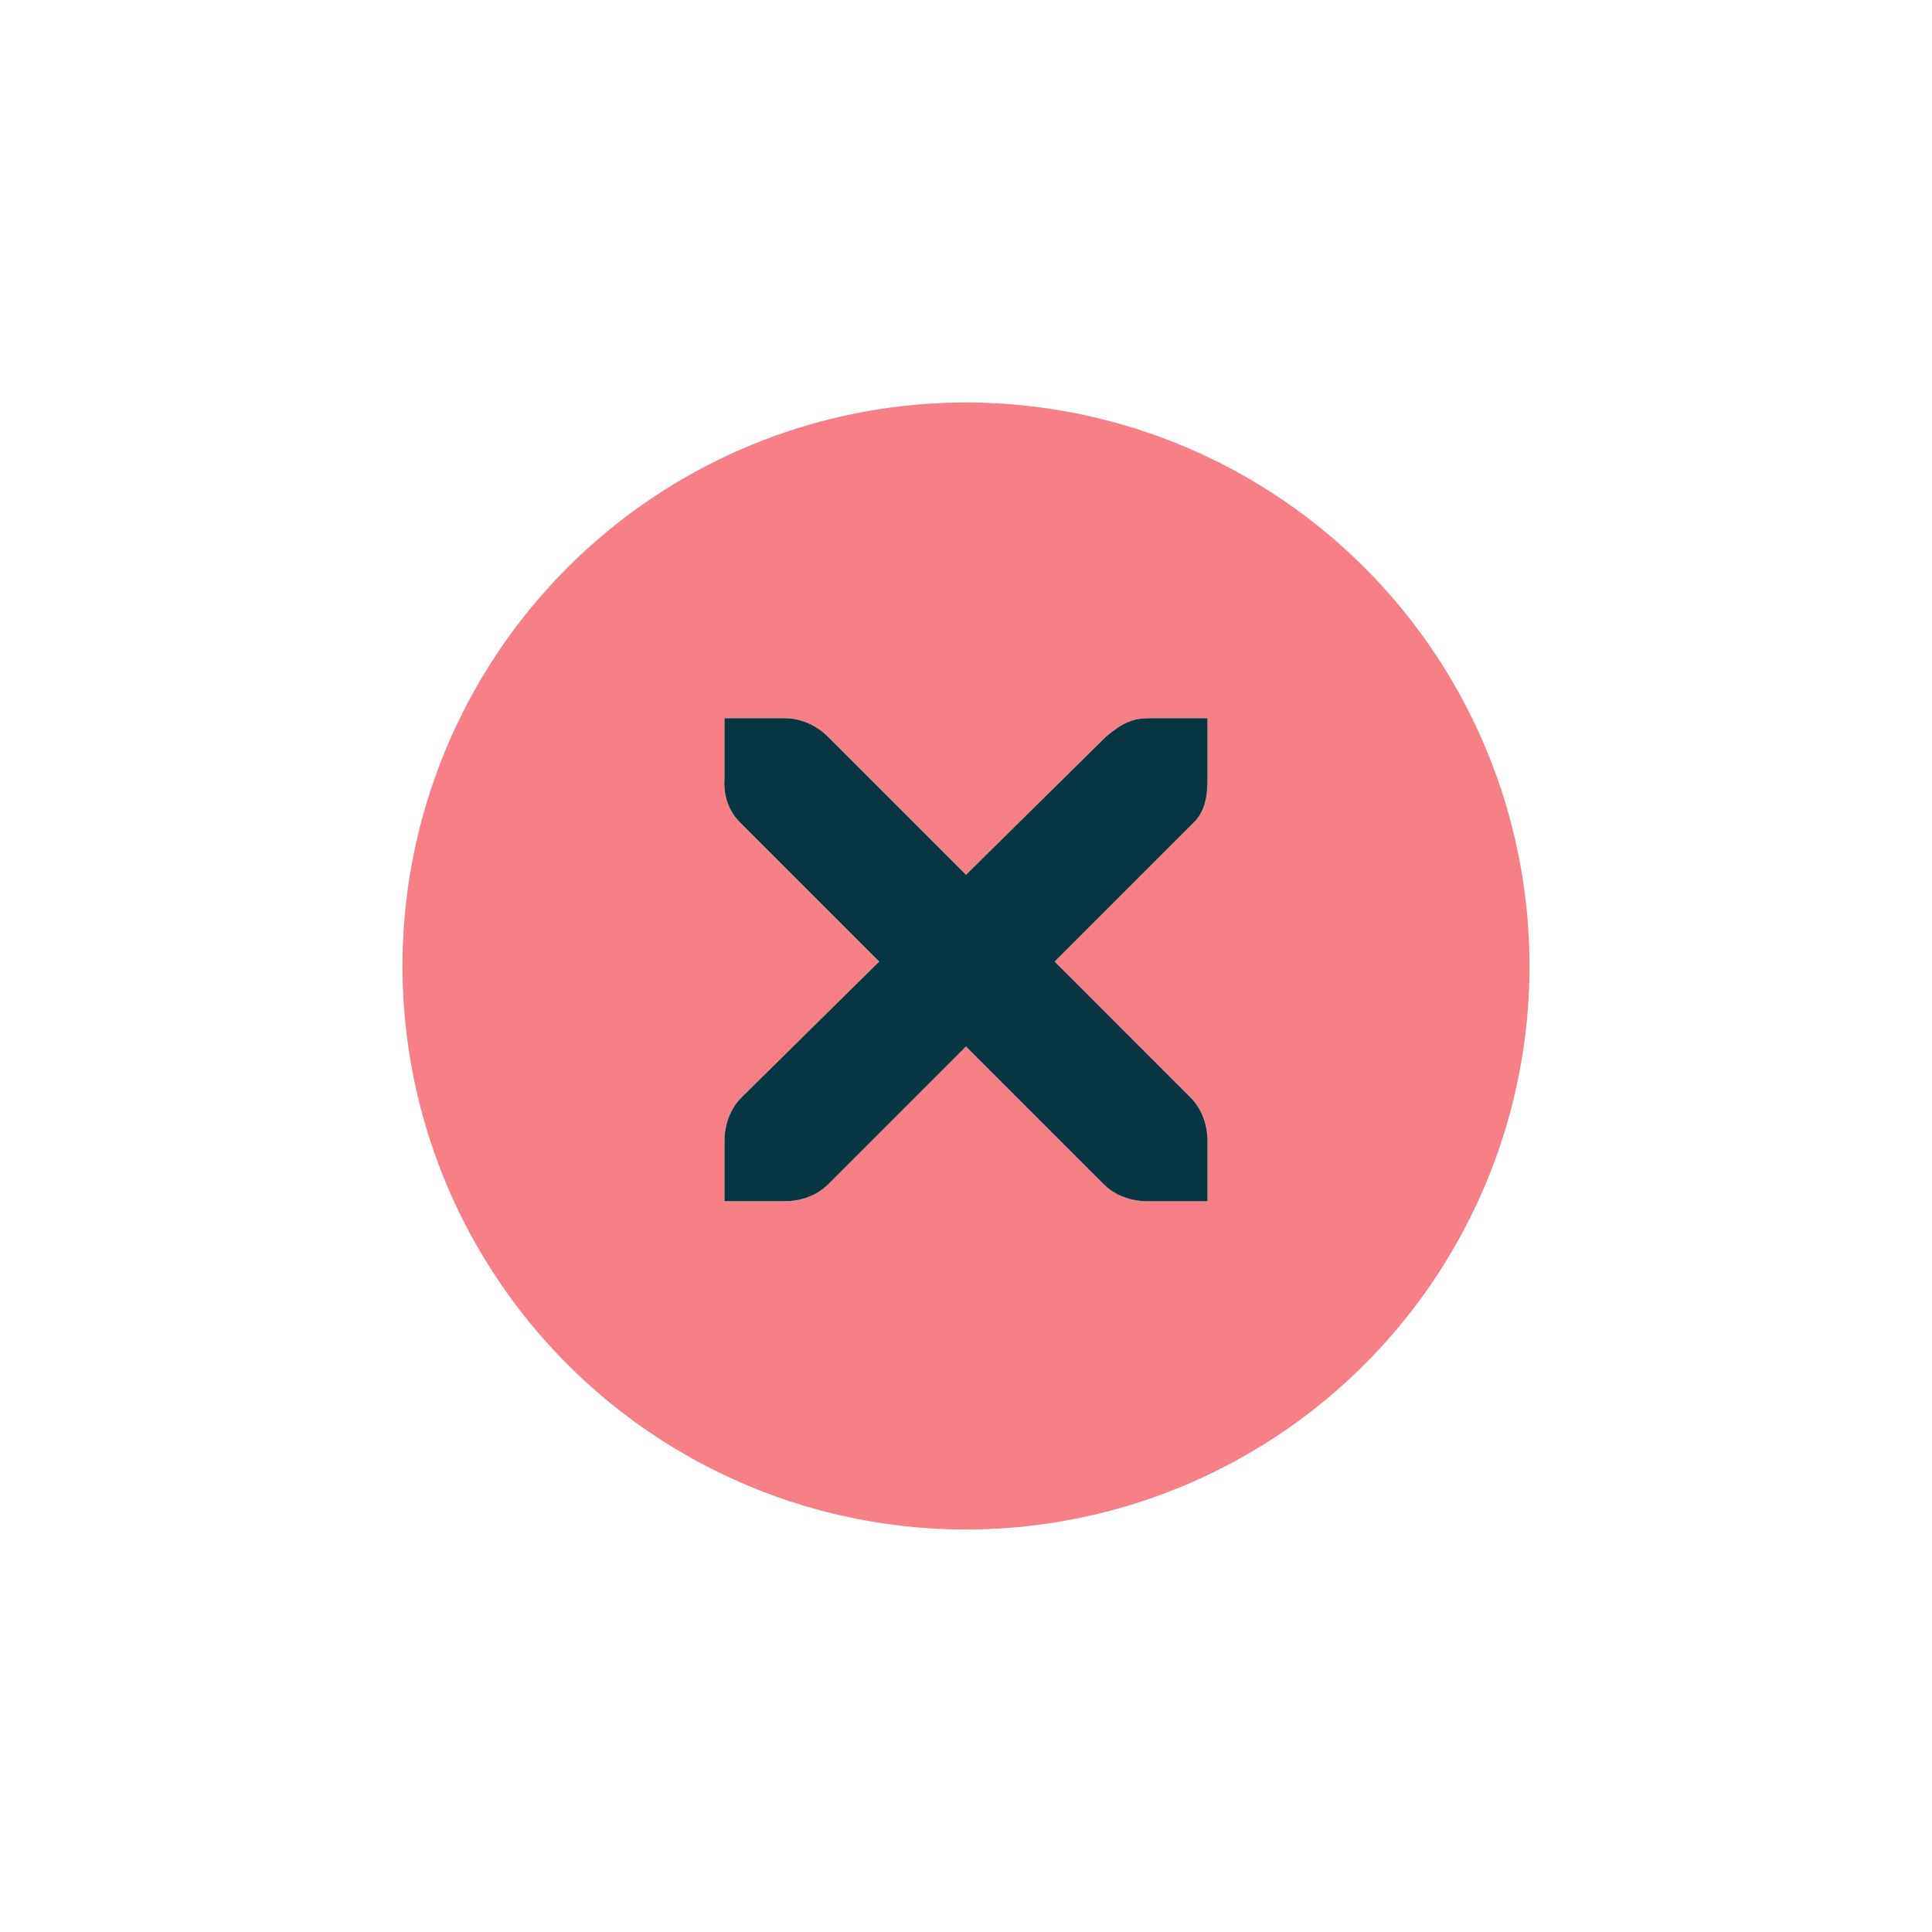 <?xml version="1.0" encoding="UTF-8" standalone="no"?>
<svg
   xmlns:dc="http://purl.org/dc/elements/1.1/"
   xmlns:cc="http://creativecommons.org/ns#"
   xmlns:rdf="http://www.w3.org/1999/02/22-rdf-syntax-ns#"
   xmlns:svg="http://www.w3.org/2000/svg"
   xmlns="http://www.w3.org/2000/svg"
   width="24"
   height="24"
   id="svg4306"
   version="1.1"
   style="enable-background:new">
  <defs
     id="defs4308" />
  <g
     id="layer1"
     transform="translate(0,-1028.362)">
    <g
       style="display:inline"
       id="titlebutton-close-hover"
       transform="translate(-538,1218)">
      <g
         id="g4927"
         style="display:inline;opacity:1"
         transform="translate(-781,-432.638)">
        <g
           transform="translate(-103,0)"
           style="display:inline;opacity:1"
           id="g4490-6-9">
          <g
             id="g4092-0-2-3"
             style="display:inline"
             transform="translate(58,0)">
            <path
               style="fill:#f68086;fill-opacity:1;stroke:none;stroke-width:0;stroke-linecap:butt;stroke-linejoin:miter;stroke-miterlimit:4;stroke-dasharray:none;stroke-dashoffset:0;stroke-opacity:1"
               d="m 172,92 a 7,7 0 0 0 -7,7 7,7 0 0 0 7,7 7,7 0 0 0 7,-7 7,7 0 0 0 -7,-7 z m -3,3.922 0.75,0 c 0.008,-9e-5 0.016,-3.45e-4 0.023,0 0.191,0.008 0.382,0.096 0.516,0.234 L 172,97.867 173.734,96.156 c 0.199,-0.173 0.335,-0.229 0.516,-0.234 l 0.75,0 0,0.75 c 0,0.215 -0.026,0.413 -0.188,0.562 l -1.711,1.711 1.688,1.687 c 0.141,0.141 0.211,0.34 0.211,0.539 l 0,0.75 -0.75,0 c -0.199,-1e-5 -0.398,-0.07 -0.539,-0.211 L 172,100 l -1.711,1.711 c -0.141,0.141 -0.34,0.211 -0.539,0.211 l -0.75,0 0,-0.75 c 0,-0.199 0.07,-0.398 0.211,-0.539 l 1.711,-1.687 -1.711,-1.711 C 169.053,97.088 168.984,96.882 169,96.672 l 0,-0.75 z"
               transform="translate(1204,156)"
               id="path4068-7-5-8" />
          </g>
        </g>
        <g
           id="g4778-4"
           transform="translate(1323,246.867)"
           style="fill:#fdf6e3;fill-opacity:1">
          <g
             style="display:inline;fill:#fdf6e3;fill-opacity:1"
             id="layer9-9-44"
             transform="translate(-60,-518)" />
          <g
             id="layer10-2-9"
             transform="translate(-60,-518)"
             style="fill:#fdf6e3;fill-opacity:1" />
          <g
             id="layer11-16-3"
             transform="translate(-60,-518)"
             style="fill:#fdf6e3;fill-opacity:1" />
          <g
             transform="matrix(0.75,0,0,0.75,2,2.055)"
             id="g2996-9"
             style="fill:#fdf6e3;fill-opacity:1">
            <g
               transform="translate(-60,-518)"
               id="layer12-4-7"
               style="fill:#fdf6e3;fill-opacity:1">
              <g
                 transform="translate(19,-242)"
                 id="layer4-4-1-3"
                 style="display:inline;fill:#fdf6e3;fill-opacity:1" />
            </g>
          </g>
          <g
             id="layer13-2-02"
             transform="translate(-60,-518)"
             style="fill:#fdf6e3;fill-opacity:1" />
          <g
             id="layer14-4-7"
             transform="translate(-60,-518)"
             style="fill:#fdf6e3;fill-opacity:1" />
          <g
             id="layer15-7-4"
             transform="translate(-60,-518)"
             style="fill:#fdf6e3;fill-opacity:1" />
        </g>
      </g>
      <rect
         y="-185.638"
         x="542"
         height="16"
         width="16"
         id="rect17883-5"
         style="display:inline;opacity:1;fill:none;fill-opacity:1;stroke:none;stroke-width:1;stroke-linecap:butt;stroke-linejoin:miter;stroke-miterlimit:4;stroke-dasharray:none;stroke-dashoffset:0;stroke-opacity:0" />
      <path
         d="m 547,-180.716 0.75,0 c 0.008,-9e-5 0.016,-3.5e-4 0.023,0 0.191,0.008 0.382,0.096 0.516,0.234 l 1.711,1.711 1.734,-1.711 c 0.199,-0.173 0.335,-0.229 0.516,-0.234 l 0.75,0 0,0.75 c 0,0.215 -0.026,0.413 -0.188,0.562 l -1.711,1.711 1.688,1.688 c 0.141,0.141 0.211,0.34 0.211,0.539 l 0,0.75 -0.75,0 c -0.199,-1e-5 -0.398,-0.07 -0.539,-0.211 L 550,-176.638 l -1.711,1.711 c -0.141,0.141 -0.34,0.211 -0.539,0.211 l -0.75,0 0,-0.75 c 0,-0.199 0.07,-0.398 0.211,-0.539 l 1.711,-1.688 -1.711,-1.711 c -0.158,-0.146 -0.227,-0.352 -0.211,-0.562 l 0,-0.75 z"
         id="path10839-9-2-2-7-9-7-4-9"
         style="color:#657b83;font-style:normal;font-variant:normal;font-weight:normal;font-stretch:normal;font-size:medium;line-height:normal;font-family:'Andale Mono';-inkscape-font-specification:'Andale Mono';text-indent:0;text-align:start;text-decoration:none;text-decoration-line:none;letter-spacing:normal;word-spacing:normal;text-transform:none;direction:ltr;block-progression:tb;writing-mode:lr-tb;text-anchor:start;display:inline;overflow:visible;visibility:visible;opacity:1;fill:#073642;fill-opacity:1;fill-rule:nonzero;stroke:none;stroke-width:1.781;marker:none;enable-background:new" />
    </g>
  </g>
</svg>
